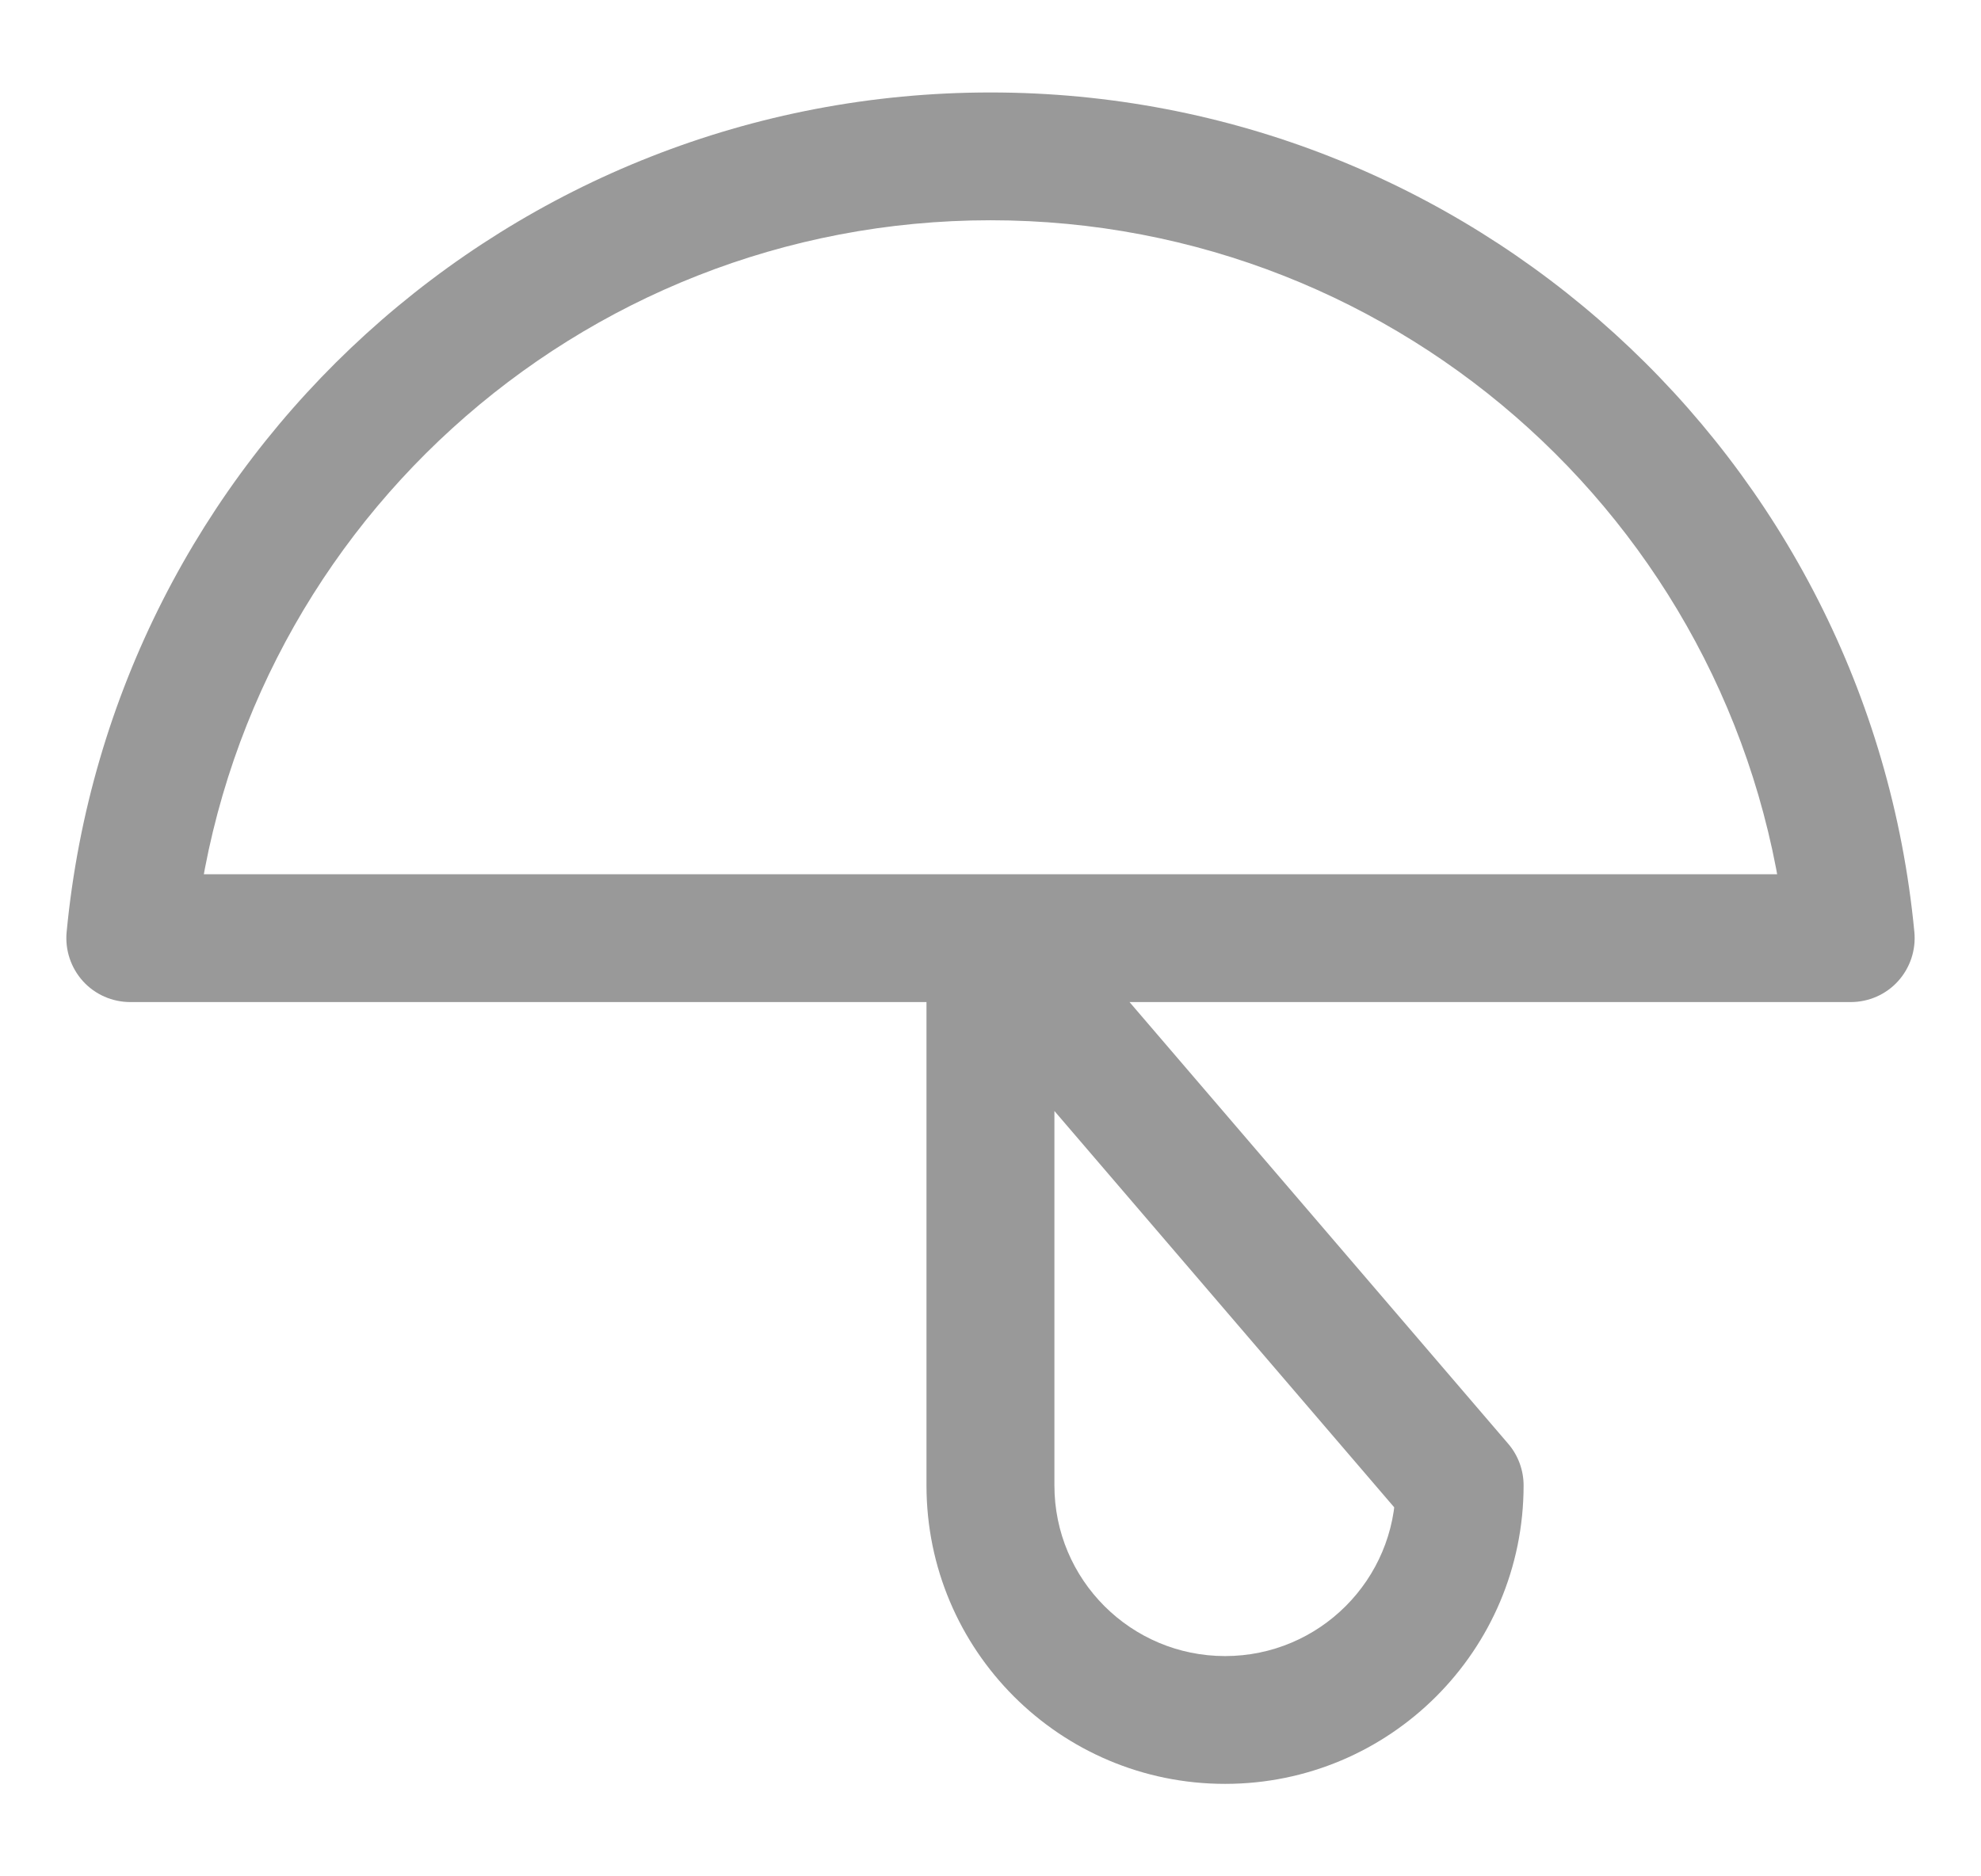 <svg width="19" height="18" viewBox="0 0 19 18" fill="none" xmlns="http://www.w3.org/2000/svg">
<path d="M17.75 9V9.613C17.923 9.613 18.088 9.541 18.204 9.413C18.32 9.285 18.377 9.114 18.361 8.942L17.75 9ZM1.25 9L0.639 8.942C0.623 9.114 0.68 9.285 0.796 9.413C0.912 9.541 1.077 9.613 1.25 9.613L1.25 9ZM14 14.25H14.613C14.613 14.104 14.561 13.962 14.466 13.851L14 14.25ZM9.5 9L9.966 8.601C9.799 8.406 9.528 8.336 9.287 8.425C9.046 8.514 8.886 8.743 8.886 9H9.5ZM18.361 8.942C17.925 4.374 14.088 0.887 9.5 0.887V2.113C13.456 2.113 16.763 5.12 17.139 9.058L18.361 8.942ZM9.5 0.887C4.912 0.887 1.075 4.374 0.639 8.942L1.861 9.058C2.237 5.12 5.544 2.113 9.5 2.113V0.887ZM1.25 9.613H17.75V8.387H1.25V9.613ZM13.386 14.25C13.386 15.154 12.654 15.887 11.75 15.887V17.113C13.331 17.113 14.613 15.832 14.613 14.25H13.386ZM11.75 15.887C10.846 15.887 10.113 15.154 10.113 14.25H8.886C8.886 15.832 10.168 17.113 11.75 17.113V15.887ZM10.113 14.25V9H8.886V14.25H10.113ZM9.034 9.399L13.534 14.649L14.466 13.851L9.966 8.601L9.034 9.399Z" fill="#999999"/>
</svg>
